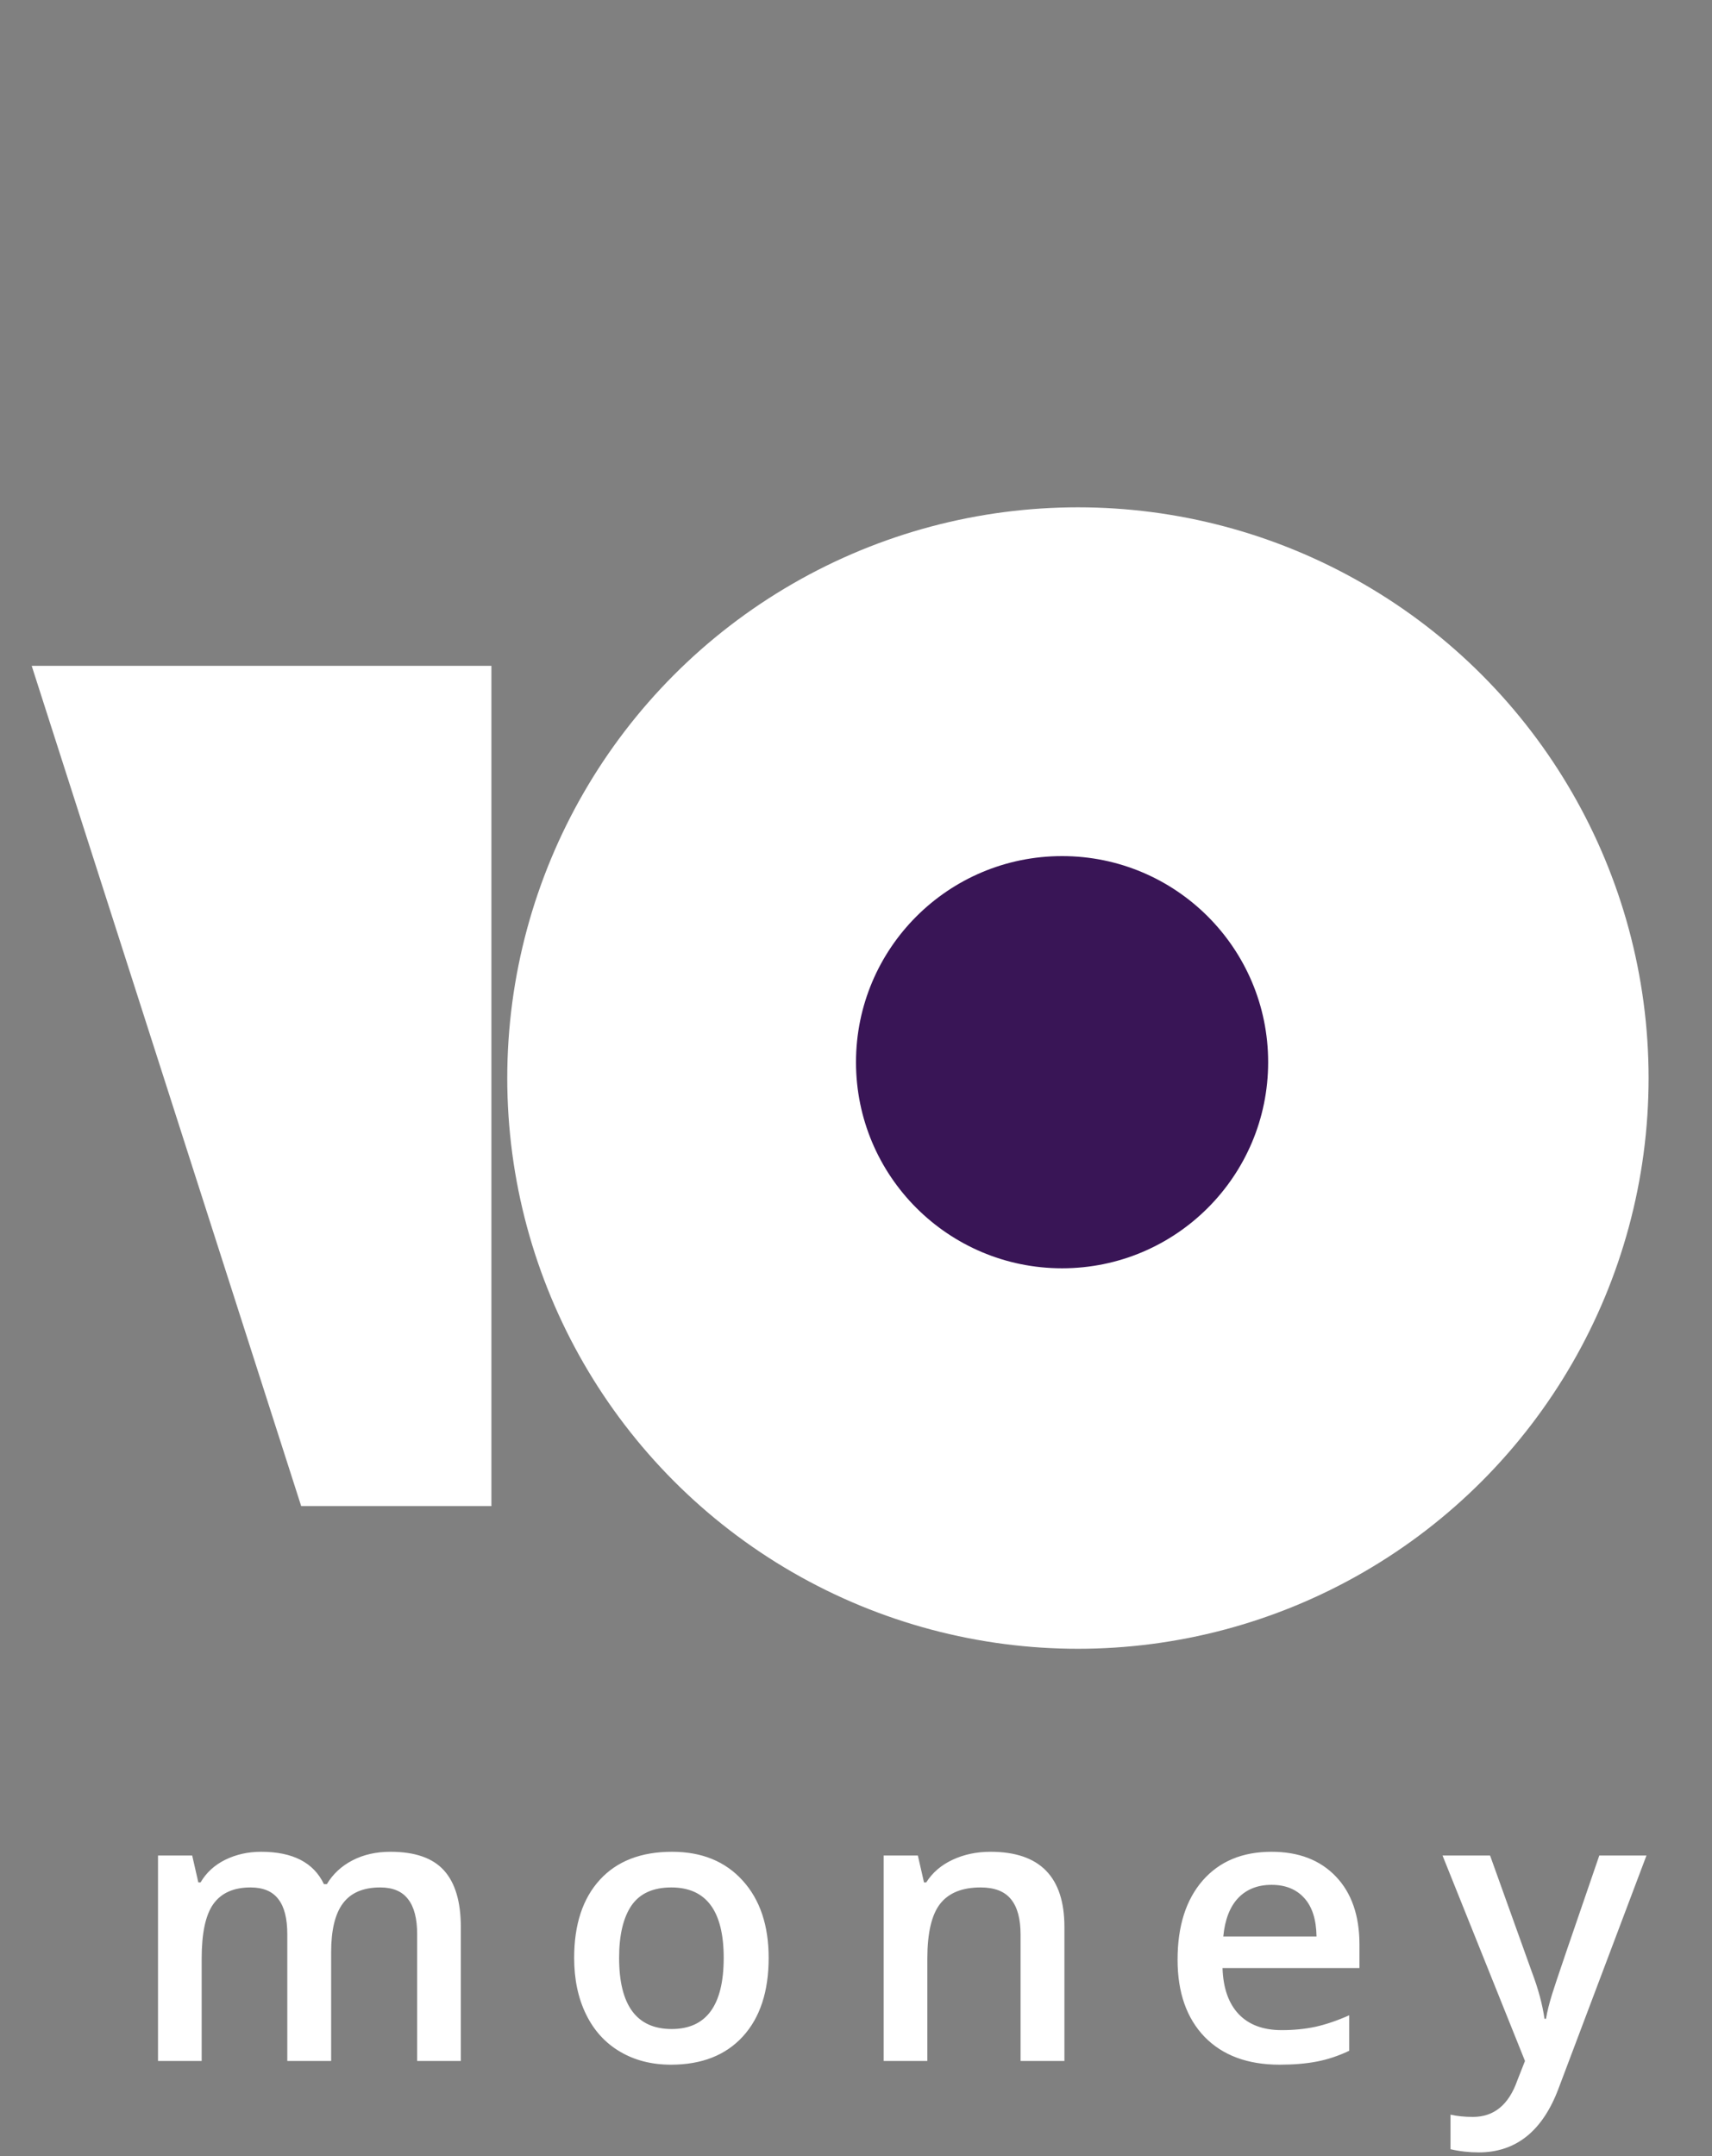 <svg width="54" height="68" viewBox="0 0 54 68" fill="none" xmlns="http://www.w3.org/2000/svg">
<rect x="0" y="0" width="54" height="68" fill="#808080" stroke="none"/>
<path d="M15.5 21H1L9.5 47.5H15.5V21Z" fill="white"/>
<circle cx="34" cy="34" r="18" fill="white"/>
<circle cx="33.5" cy="33.5" r="6.5" fill="#391556"/>
<path d="M10.445 65H9.062V61.004C9.062 60.508 8.969 60.139 8.781 59.897C8.594 59.65 8.301 59.527 7.902 59.527C7.371 59.527 6.98 59.701 6.73 60.049C6.484 60.393 6.361 60.967 6.361 61.772V65H4.984V58.52H6.062L6.256 59.369H6.326C6.506 59.06 6.766 58.822 7.105 58.654C7.449 58.486 7.826 58.402 8.236 58.402C9.232 58.402 9.893 58.742 10.217 59.422H10.31C10.502 59.102 10.771 58.852 11.119 58.672C11.467 58.492 11.865 58.402 12.315 58.402C13.088 58.402 13.65 58.598 14.002 58.988C14.357 59.379 14.535 59.975 14.535 60.775V65H13.158V61.004C13.158 60.508 13.062 60.139 12.871 59.897C12.684 59.65 12.391 59.527 11.992 59.527C11.457 59.527 11.065 59.695 10.815 60.031C10.568 60.363 10.445 60.875 10.445 61.566V65ZM24.245 61.748C24.245 62.807 23.974 63.633 23.431 64.227C22.888 64.82 22.132 65.117 21.163 65.117C20.558 65.117 20.022 64.981 19.558 64.707C19.093 64.434 18.735 64.041 18.485 63.529C18.235 63.018 18.11 62.424 18.11 61.748C18.11 60.697 18.38 59.877 18.919 59.287C19.458 58.697 20.218 58.402 21.198 58.402C22.136 58.402 22.878 58.705 23.425 59.31C23.972 59.912 24.245 60.725 24.245 61.748ZM19.528 61.748C19.528 63.244 20.081 63.992 21.186 63.992C22.28 63.992 22.827 63.244 22.827 61.748C22.827 60.268 22.276 59.527 21.175 59.527C20.597 59.527 20.177 59.719 19.915 60.102C19.657 60.484 19.528 61.033 19.528 61.748ZM33.574 65H32.191V61.016C32.191 60.516 32.09 60.143 31.887 59.897C31.687 59.65 31.369 59.527 30.932 59.527C30.349 59.527 29.924 59.699 29.654 60.043C29.385 60.387 29.25 60.963 29.25 61.772V65H27.873V58.52H28.951L29.145 59.369H29.215C29.41 59.06 29.687 58.822 30.047 58.654C30.406 58.486 30.805 58.402 31.242 58.402C32.797 58.402 33.574 59.193 33.574 60.775V65ZM40.36 65.117C39.352 65.117 38.563 64.824 37.993 64.238C37.427 63.648 37.143 62.838 37.143 61.807C37.143 60.748 37.407 59.916 37.934 59.31C38.462 58.705 39.186 58.402 40.108 58.402C40.964 58.402 41.639 58.662 42.136 59.182C42.632 59.701 42.88 60.416 42.88 61.326V62.07H38.561C38.581 62.699 38.751 63.184 39.071 63.523C39.392 63.859 39.843 64.027 40.425 64.027C40.807 64.027 41.163 63.992 41.491 63.922C41.823 63.848 42.179 63.727 42.557 63.559V64.678C42.222 64.838 41.882 64.951 41.538 65.018C41.194 65.084 40.802 65.117 40.36 65.117ZM40.108 59.445C39.671 59.445 39.319 59.584 39.054 59.861C38.792 60.139 38.636 60.543 38.585 61.074H41.526C41.518 60.539 41.389 60.135 41.139 59.861C40.889 59.584 40.546 59.445 40.108 59.445ZM45.5 58.52H47L48.318 62.193C48.517 62.717 48.65 63.209 48.717 63.67H48.764C48.799 63.455 48.863 63.195 48.957 62.891C49.051 62.582 49.547 61.125 50.445 58.52H51.933L49.162 65.861C48.658 67.209 47.818 67.883 46.642 67.883C46.338 67.883 46.041 67.85 45.752 67.783V66.693C45.959 66.74 46.195 66.764 46.461 66.764C47.125 66.764 47.592 66.379 47.861 65.609L48.101 65L45.5 58.52Z" fill="white"/>
</svg>
